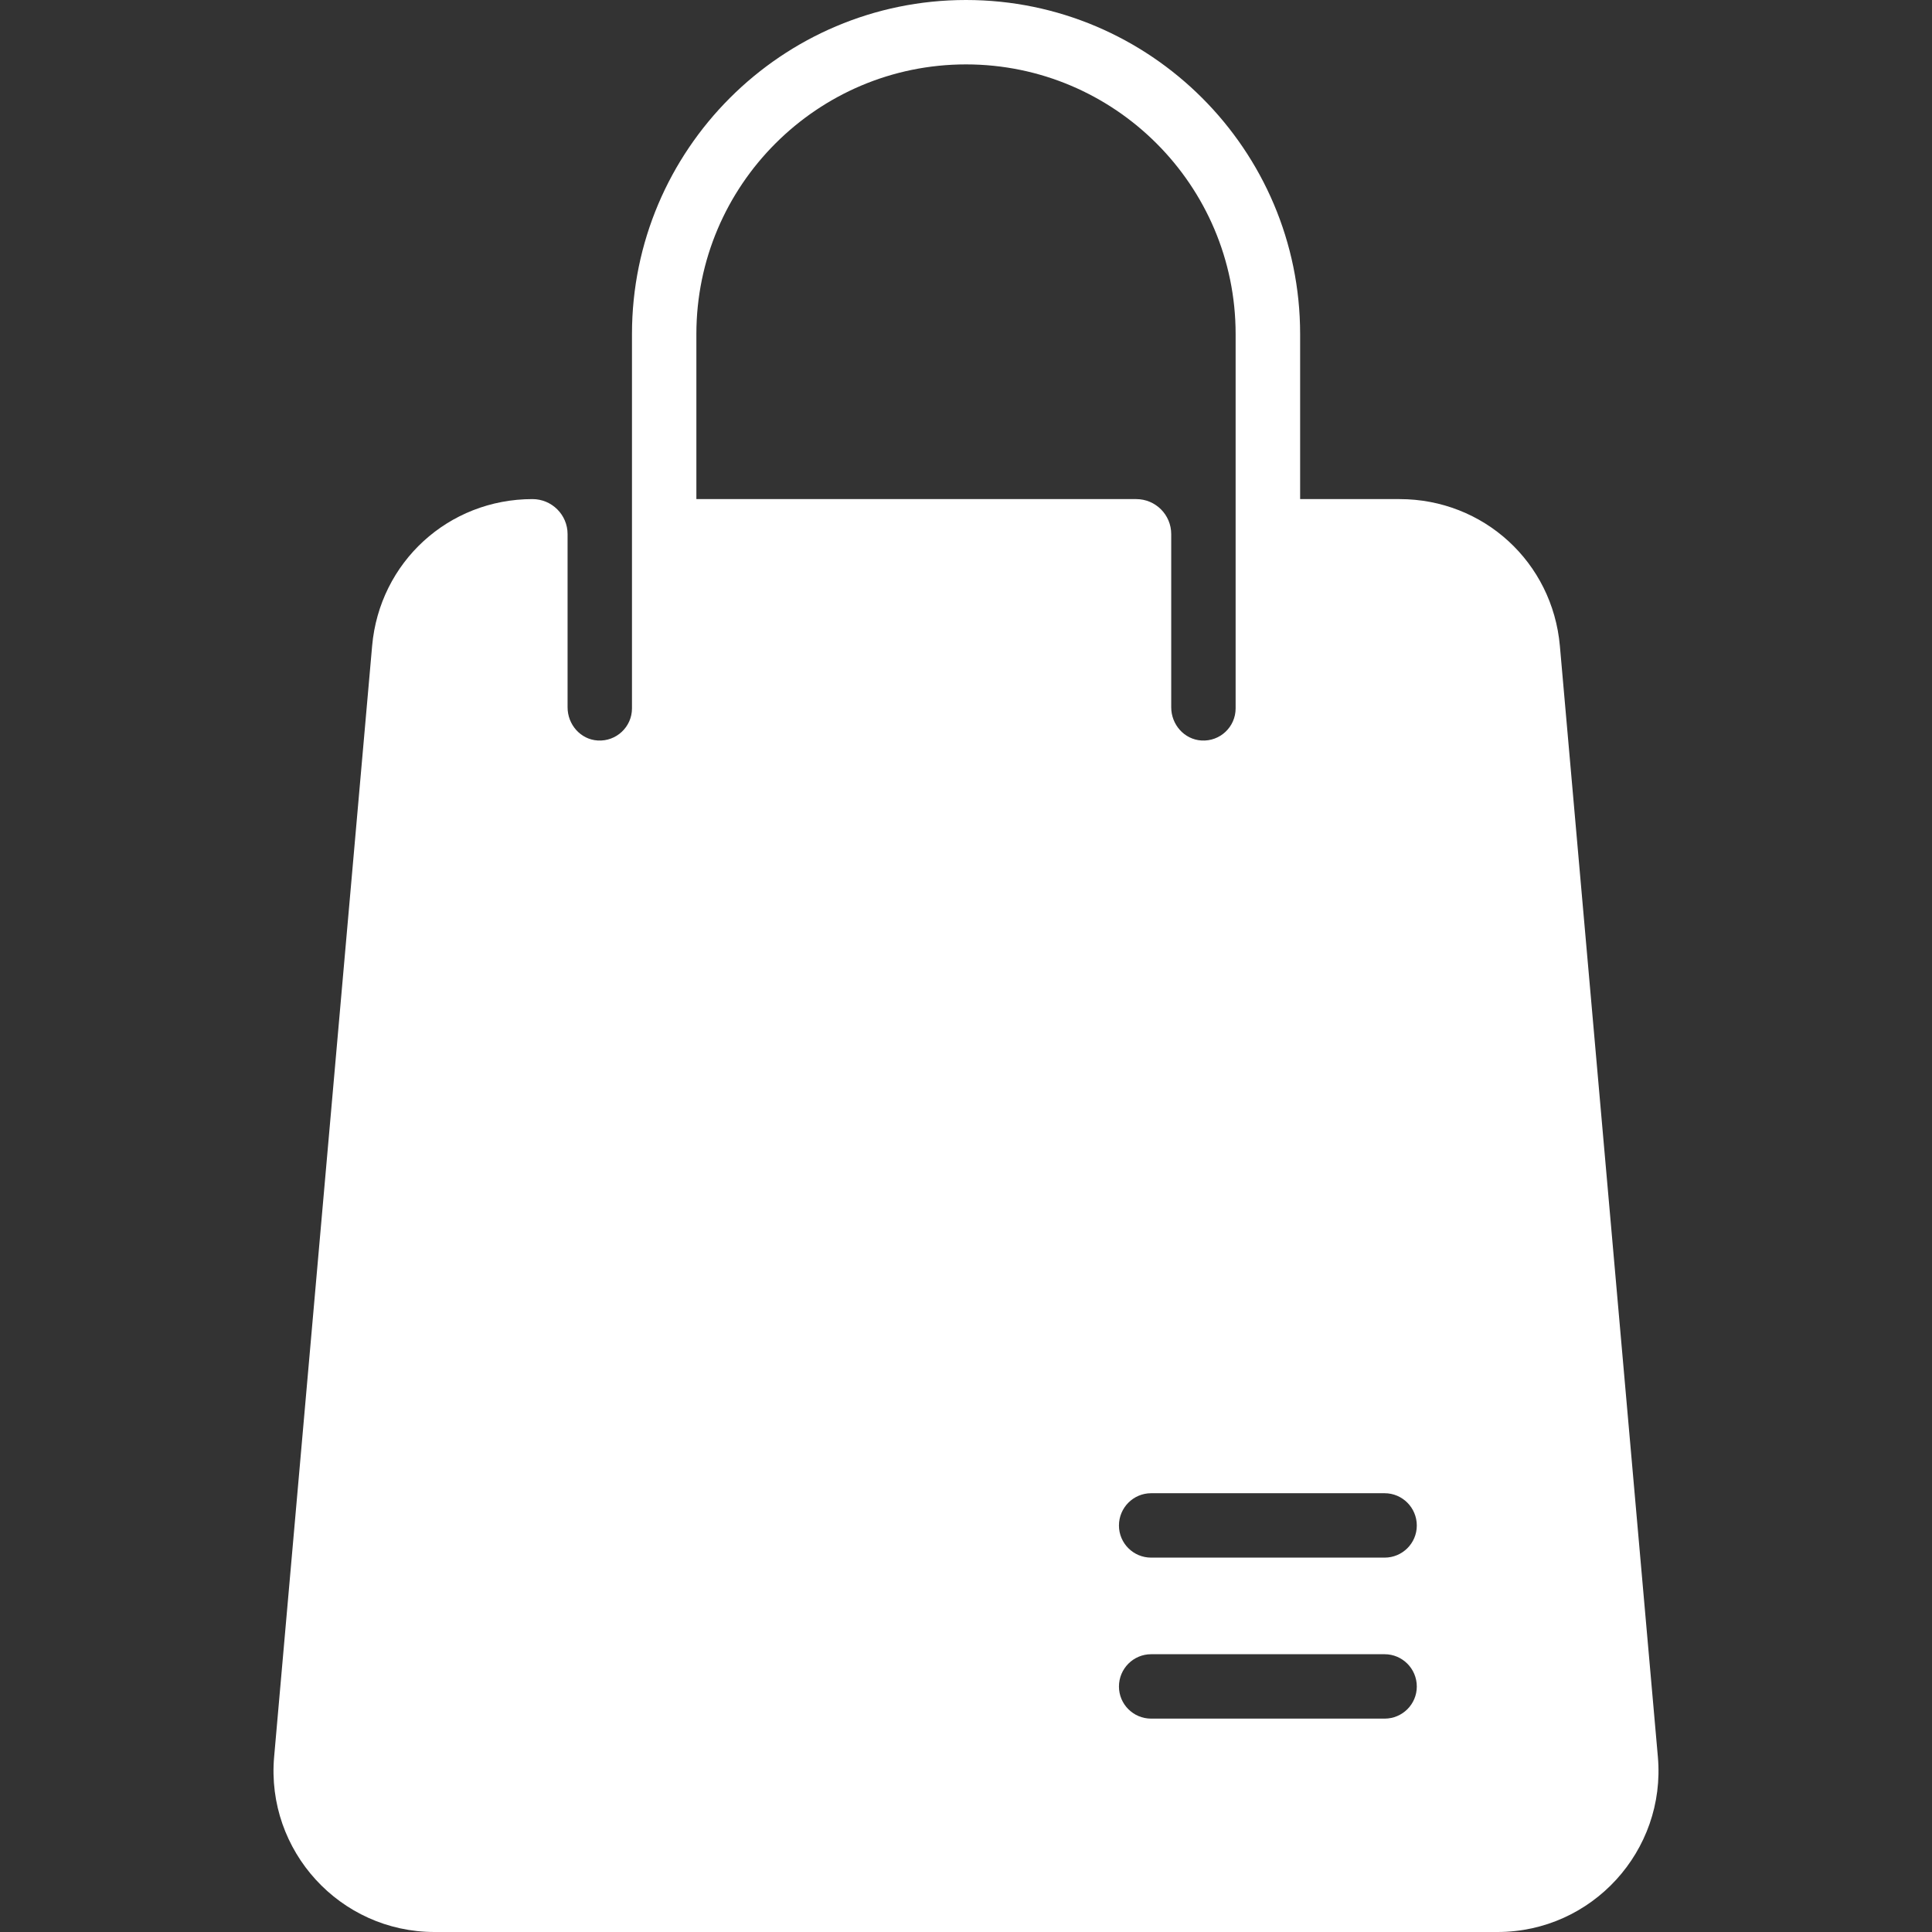 <svg width="18" height="18" viewBox="0 0 18 18" fill="none" xmlns="http://www.w3.org/2000/svg">
<rect x="0" y="0" width="18" height="18" fill="#333333" stroke="none"/>
<path d="M2.554 16.368L3.467 6.018C3.536 5.238 4.178 4.65 4.961 4.65C5.141 4.65 5.288 4.796 5.288 4.976V6.59C5.288 6.75 5.408 6.889 5.568 6.899C5.742 6.91 5.888 6.772 5.888 6.6V3.112C5.888 1.396 7.284 0 9 0C10.716 0 12.113 1.396 12.113 3.112V4.65H13.039C13.822 4.65 14.464 5.238 14.533 6.018L15.446 16.368C15.523 17.243 14.833 18 13.952 18H4.048C3.167 18 2.477 17.243 2.554 16.368ZM10.725 16.012H12.9C13.066 16.012 13.2 15.878 13.2 15.713C13.2 15.547 13.066 15.412 12.9 15.412H10.725C10.559 15.412 10.425 15.547 10.425 15.713C10.425 15.878 10.559 16.012 10.725 16.012ZM10.725 14.512H12.9C13.066 14.512 13.2 14.378 13.2 14.213C13.2 14.047 13.066 13.912 12.9 13.912H10.725C10.559 13.912 10.425 14.047 10.425 14.213C10.425 14.378 10.559 14.512 10.725 14.512ZM6.488 4.65H10.586C10.766 4.65 10.912 4.796 10.912 4.976V6.59C10.912 6.75 11.033 6.889 11.193 6.899C11.367 6.91 11.512 6.772 11.512 6.6V3.112C11.512 1.727 10.385 0.6 9 0.6C7.615 0.6 6.488 1.727 6.488 3.112V4.65Z" fill="white"/>
</svg>
